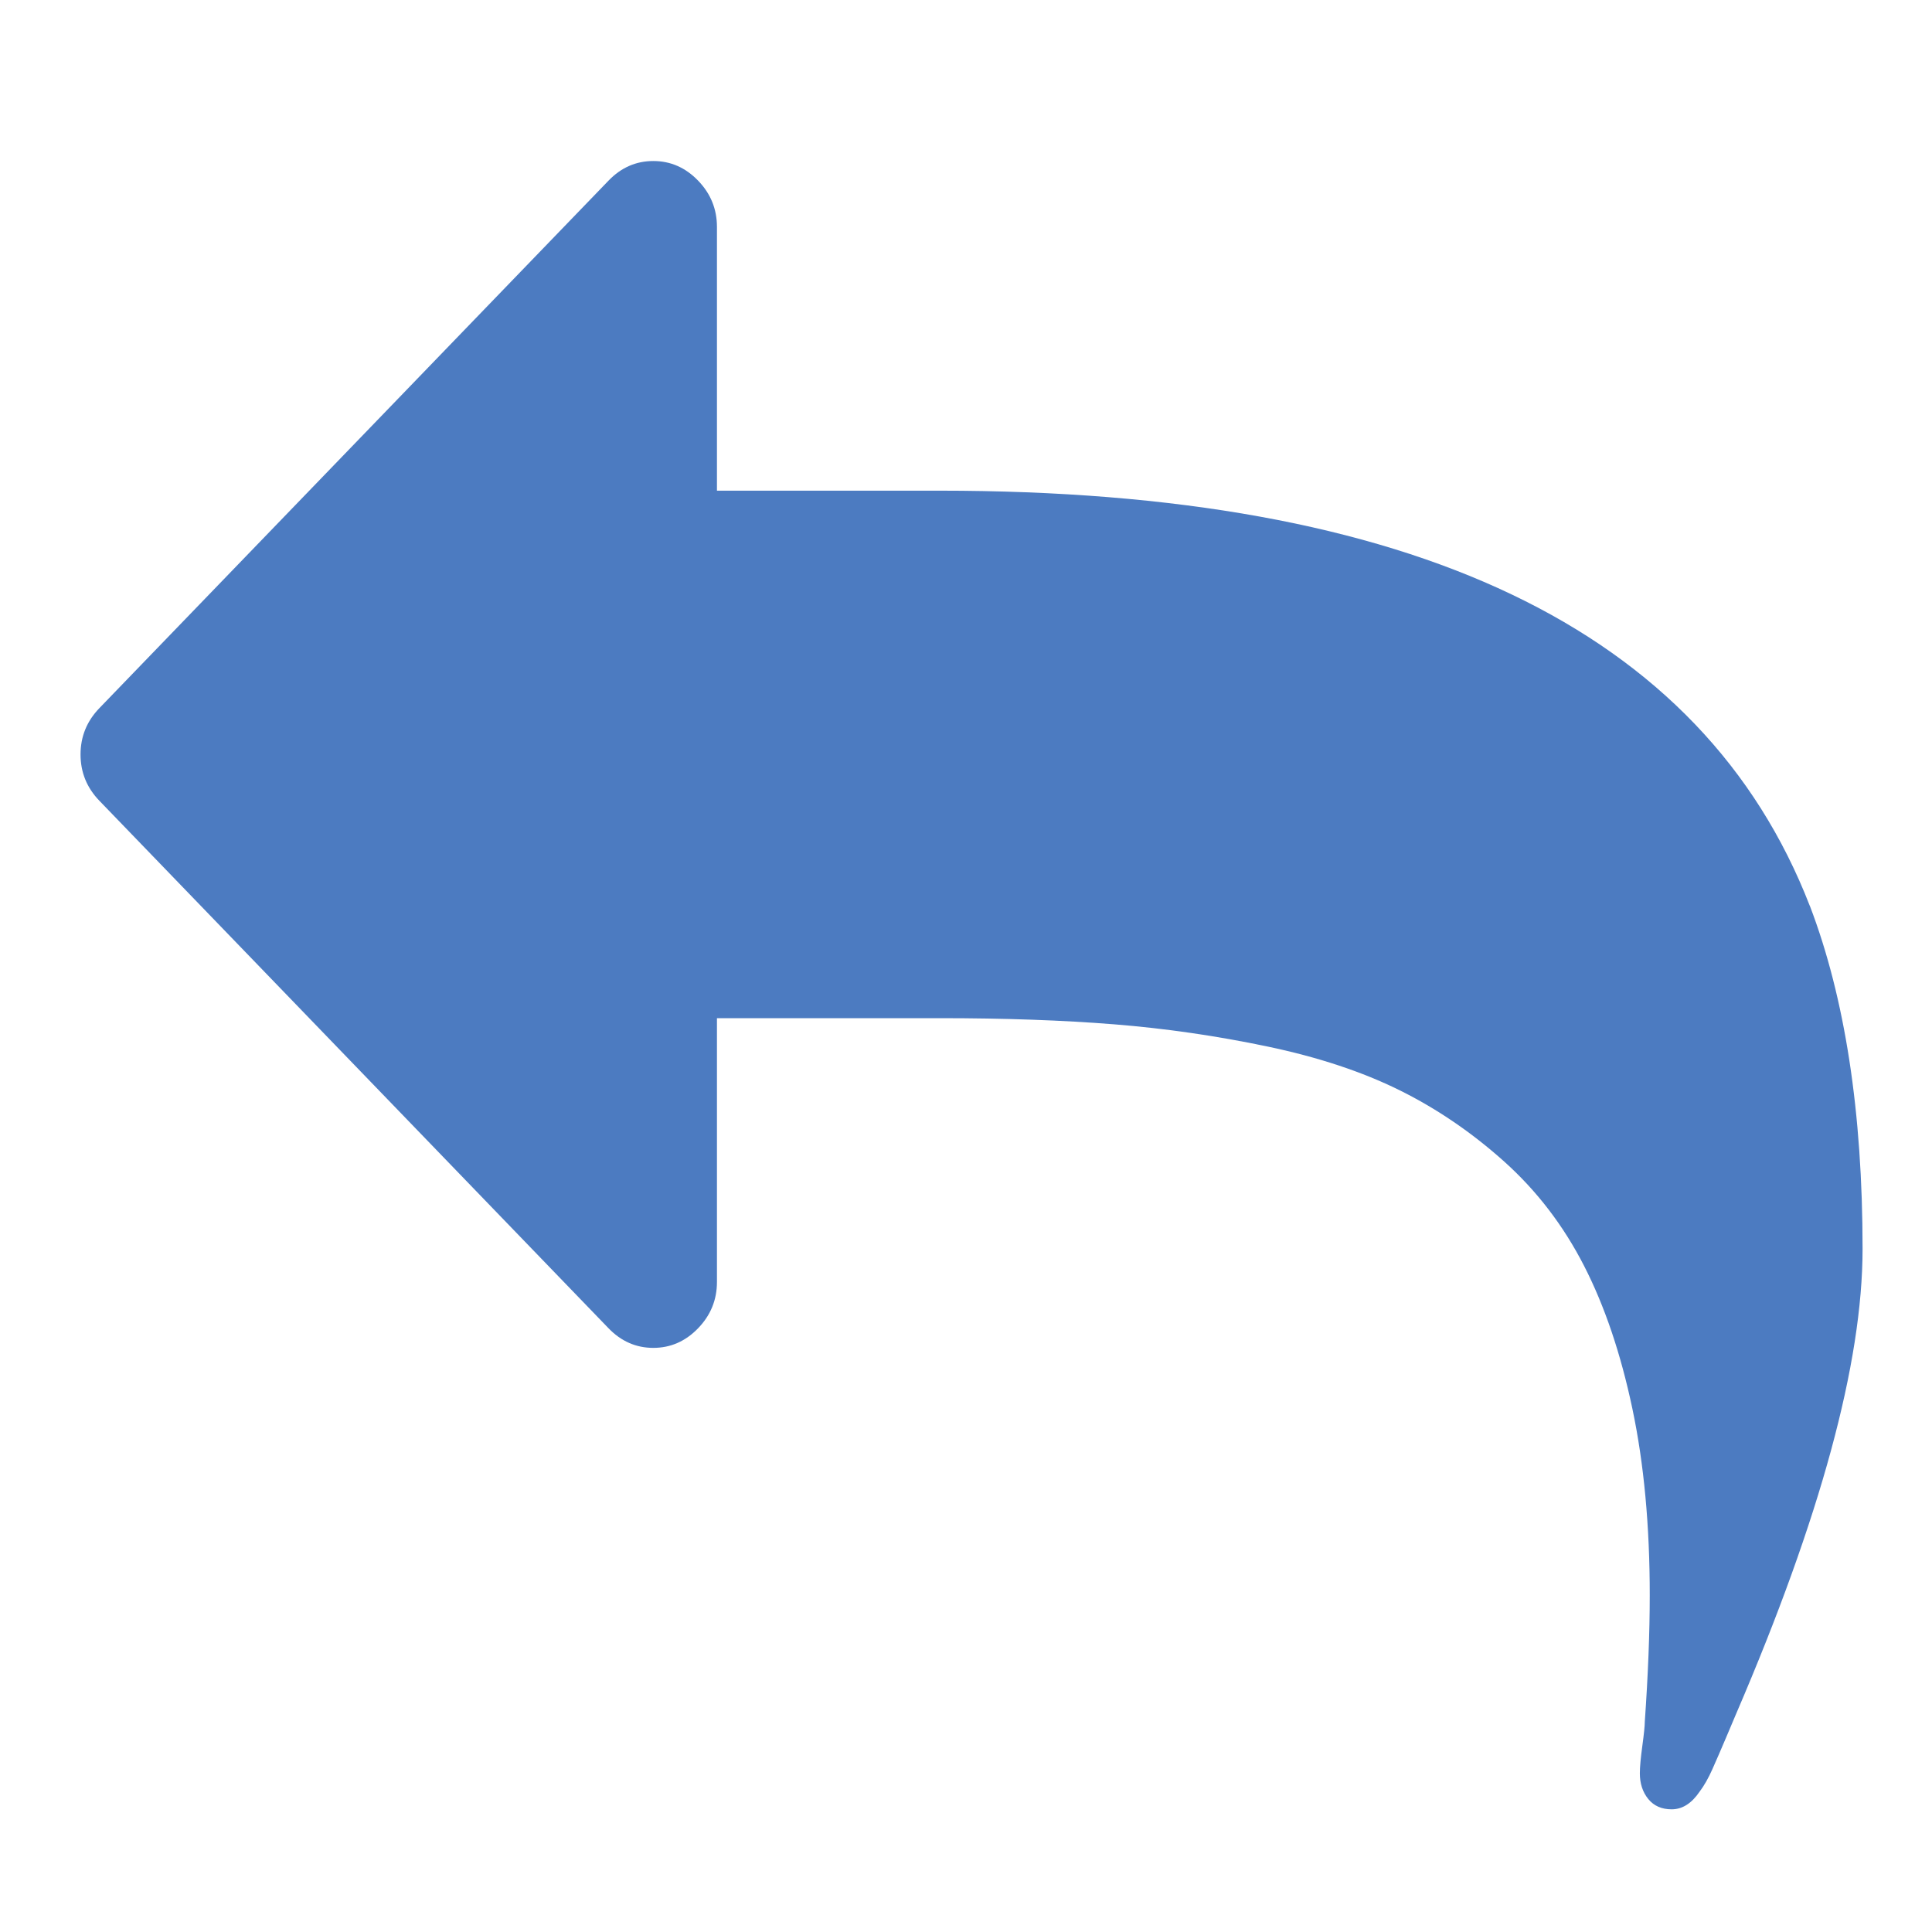 <!-- Generated by IcoMoon.io -->
<svg version="1.1" xmlns="http://www.w3.org/2000/svg" width="32" height="32" viewBox="0 0 32 32">
<title>back</title>
<path fill="#4c7bc1" d="M29.976 15.004c-1.779-4.585-6.583-6.877-14.412-6.877h-3.689v-4.368c0-0.296-0.104-0.552-0.313-0.768s-0.456-0.324-0.741-0.324c-0.286 0-0.533 0.108-0.741 0.324l-8.433 8.737c-0.209 0.216-0.313 0.472-0.313 0.768s0.104 0.552 0.313 0.768l8.433 8.737c0.209 0.216 0.456 0.324 0.741 0.324s0.532-0.108 0.741-0.324c0.209-0.216 0.313-0.472 0.313-0.768v-4.369h3.689c1.076 0 2.039 0.034 2.89 0.102s1.697 0.191 2.537 0.367c0.84 0.176 1.571 0.418 2.191 0.725s1.2 0.703 1.738 1.186c0.538 0.484 0.977 1.058 1.318 1.724s0.607 1.453 0.799 2.363c0.192 0.91 0.288 1.94 0.288 3.088 0 0.626-0.028 1.325-0.082 2.099 0 0.068-0.014 0.202-0.041 0.401s-0.041 0.35-0.041 0.452c0 0.17 0.047 0.313 0.14 0.427s0.223 0.17 0.387 0.17c0.176 0 0.329-0.097 0.461-0.29 0.077-0.102 0.148-0.227 0.214-0.376s0.14-0.318 0.222-0.512c0.083-0.193 0.14-0.329 0.173-0.409 1.394-3.242 2.092-5.807 2.092-7.695-0-2.264-0.291-4.158-0.873-5.682v0 0z"></path>
</svg>

